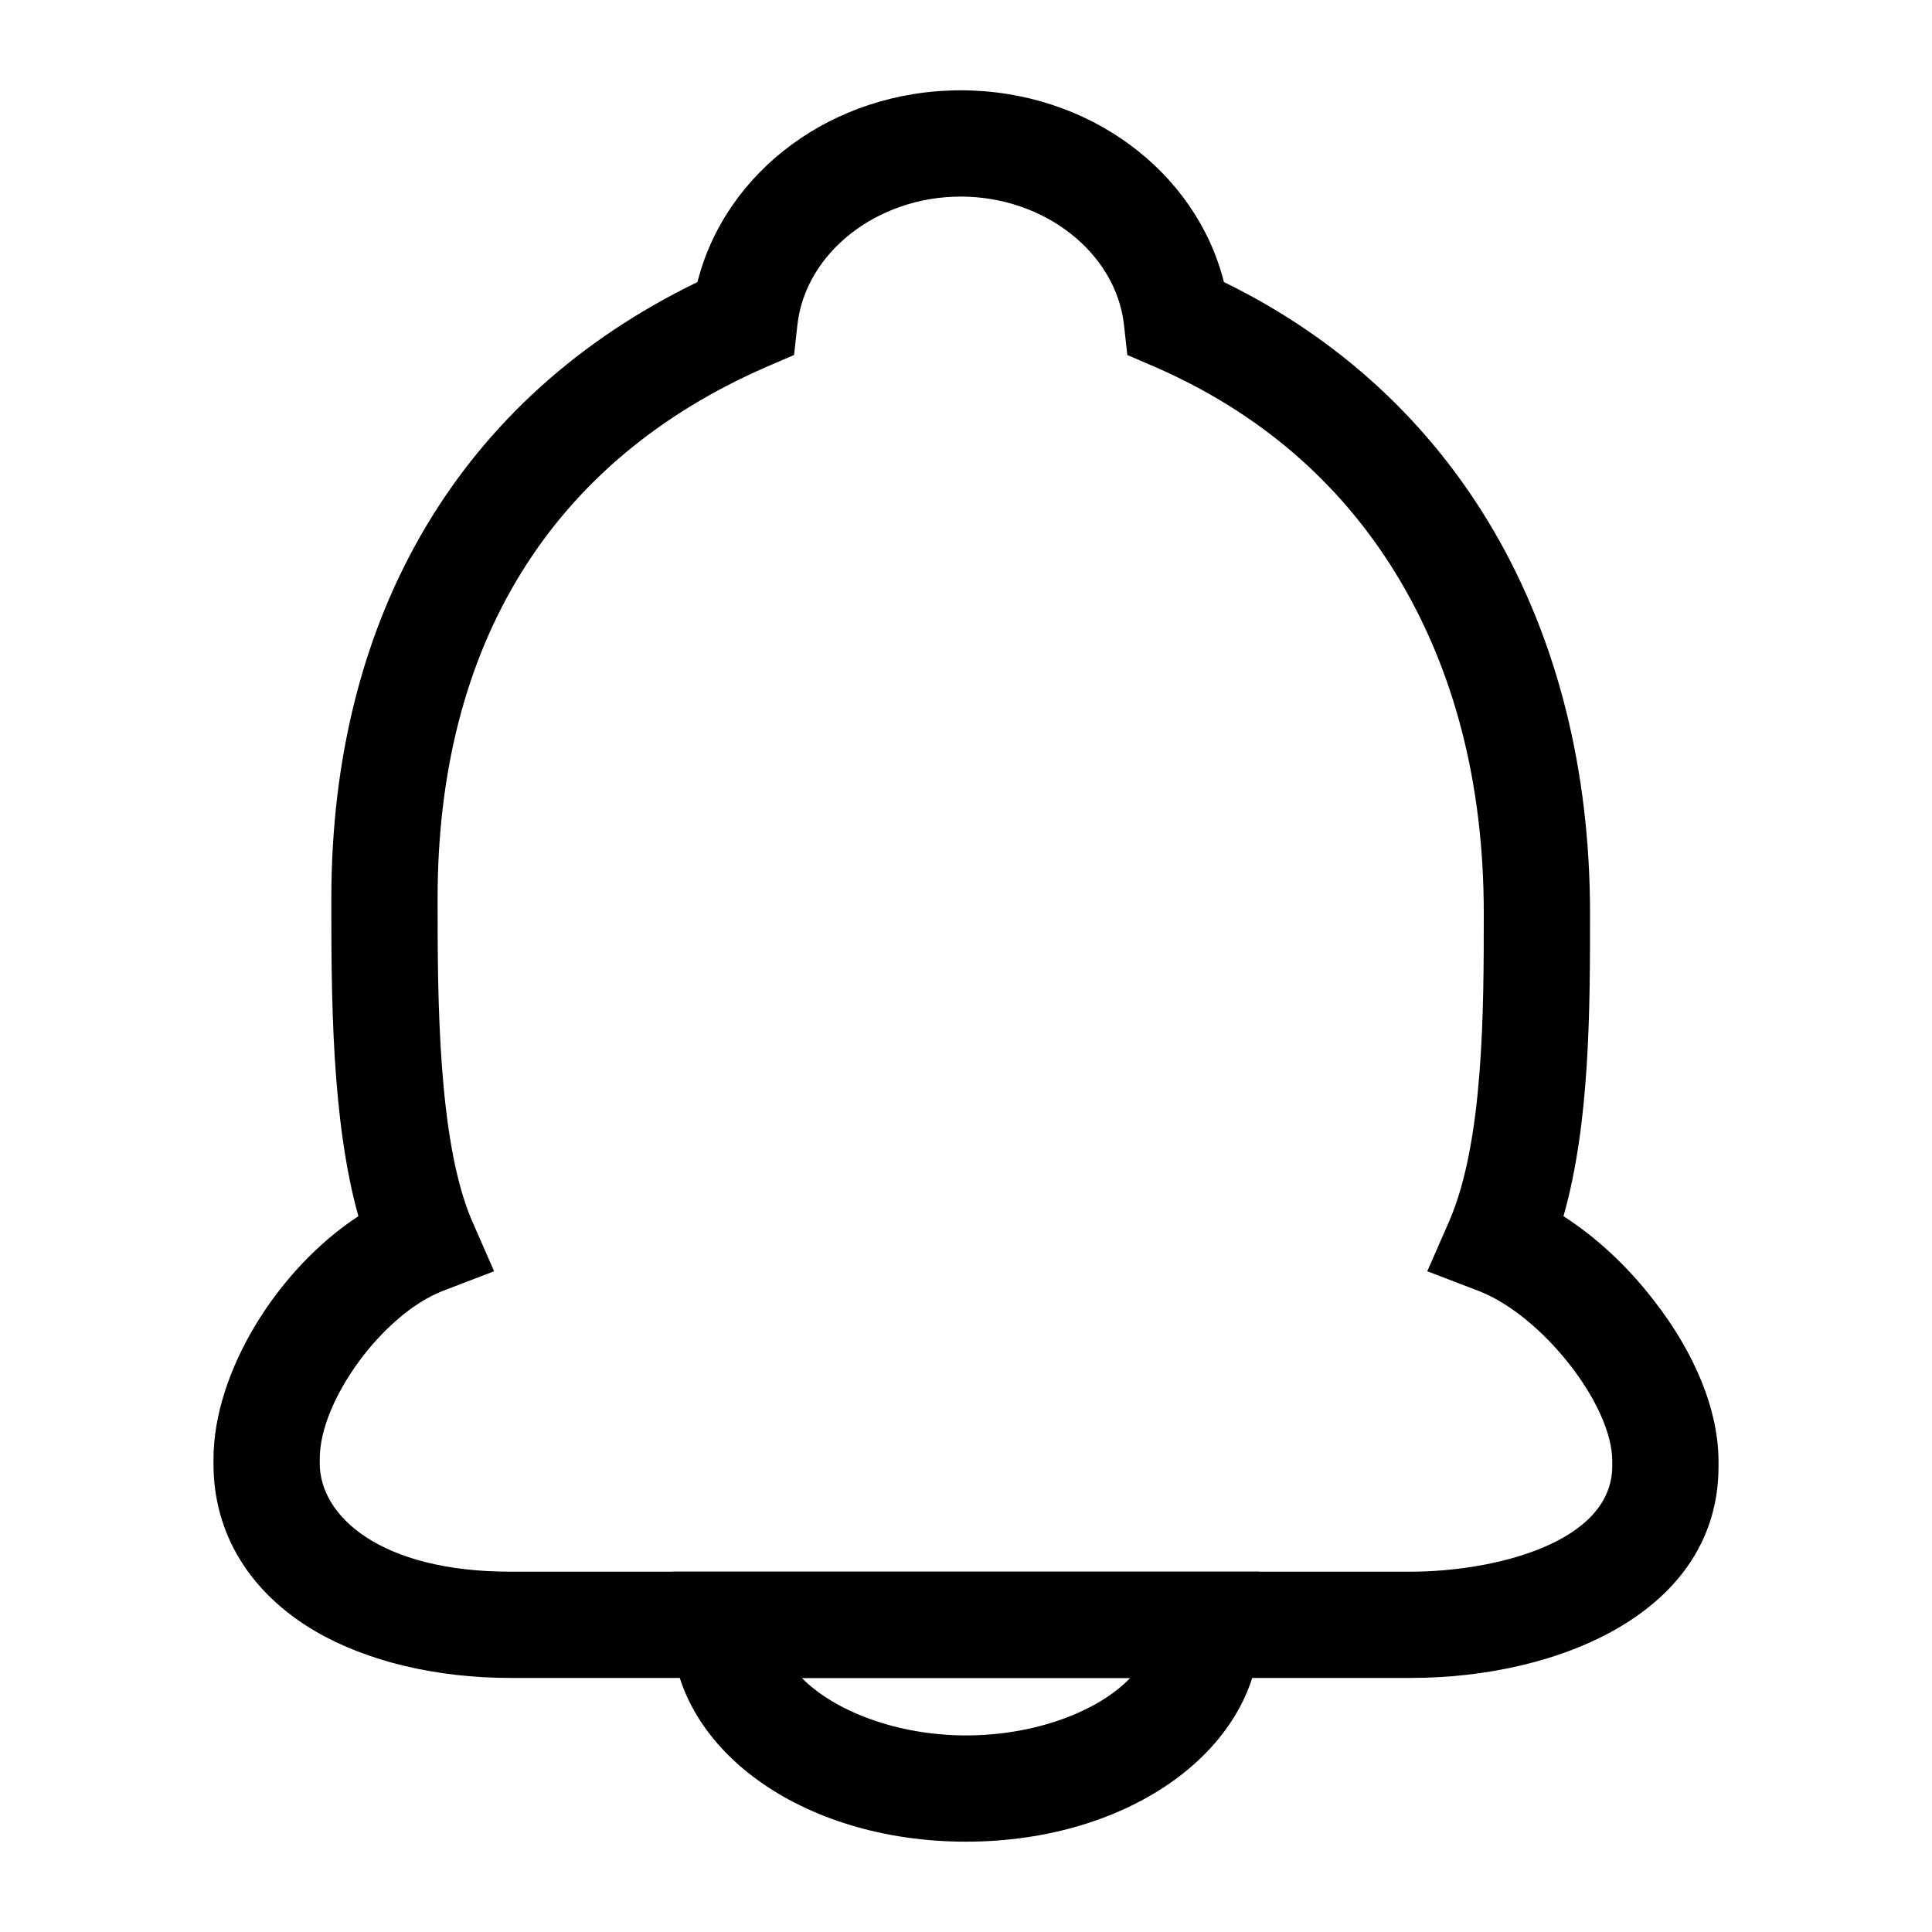 <?xml version="1.0" standalone="no"?><!DOCTYPE svg PUBLIC "-//W3C//DTD SVG 1.1//EN" "http://www.w3.org/Graphics/SVG/1.1/DTD/svg11.dtd"><svg t="1586447598643" class="icon" viewBox="0 0 1024 1024" version="1.1" xmlns="http://www.w3.org/2000/svg" p-id="3429" xmlns:xlink="http://www.w3.org/1999/xlink" width="200" height="200"><defs><style type="text/css"></style></defs><path d="M747.776 889.344H270.592c-39.168 0-75.776-8.704-103.168-24.576-35.072-20.48-54.272-51.968-54.272-88.832v-2.56c0-46.08 33.792-100.608 76.8-128.768-14.336-51.2-14.336-117.76-14.336-168.192 0-150.784 68.864-266.24 194.048-326.912 14.848-58.88 71.936-101.632 139.52-101.632s124.672 42.752 139.52 101.632c123.392 60.16 194.048 181.248 194.048 334.592 0 50.176 0 111.104-14.08 160.512 17.152 11.008 33.792 26.368 47.616 44.288 22.272 28.416 34.56 58.88 34.56 85.76v2.56c0 77.056-84.48 112.128-163.072 112.128zM509.184 104.192c-44.288 0-82.176 29.696-86.528 67.84l-1.792 16.128-14.848 6.4c-113.92 49.664-174.08 147.2-174.08 281.6 0 51.2 0 128.512 18.176 170.752l11.776 26.88-27.392 10.496c-31.488 12.288-65.024 57.856-65.024 88.832v2.56c0 27.648 31.744 57.344 101.12 57.344h477.184c43.008 0 106.752-14.848 106.752-56.064v-2.56c0-29.952-37.12-77.056-70.656-90.112l-27.392-10.496 11.776-26.88c18.176-42.24 18.176-112.128 18.176-163.072 0-69.12-15.872-129.792-46.848-180.224-29.952-48.64-72.704-85.248-127.232-109.056l-14.848-6.4-1.792-16.128c-4.352-38.144-42.24-67.84-86.528-67.84z" p-id="3430"></path><path d="M512 976.128c-87.552 0-155.904-49.92-155.904-113.664v-2.048l0.512-27.392h310.784l0.512 27.392v2.048c0 63.744-68.352 113.664-155.904 113.664z m-87.04-86.784c17.408 17.664 50.688 30.464 87.04 30.464s69.888-12.544 87.04-30.464h-174.08z" p-id="3431"></path></svg>